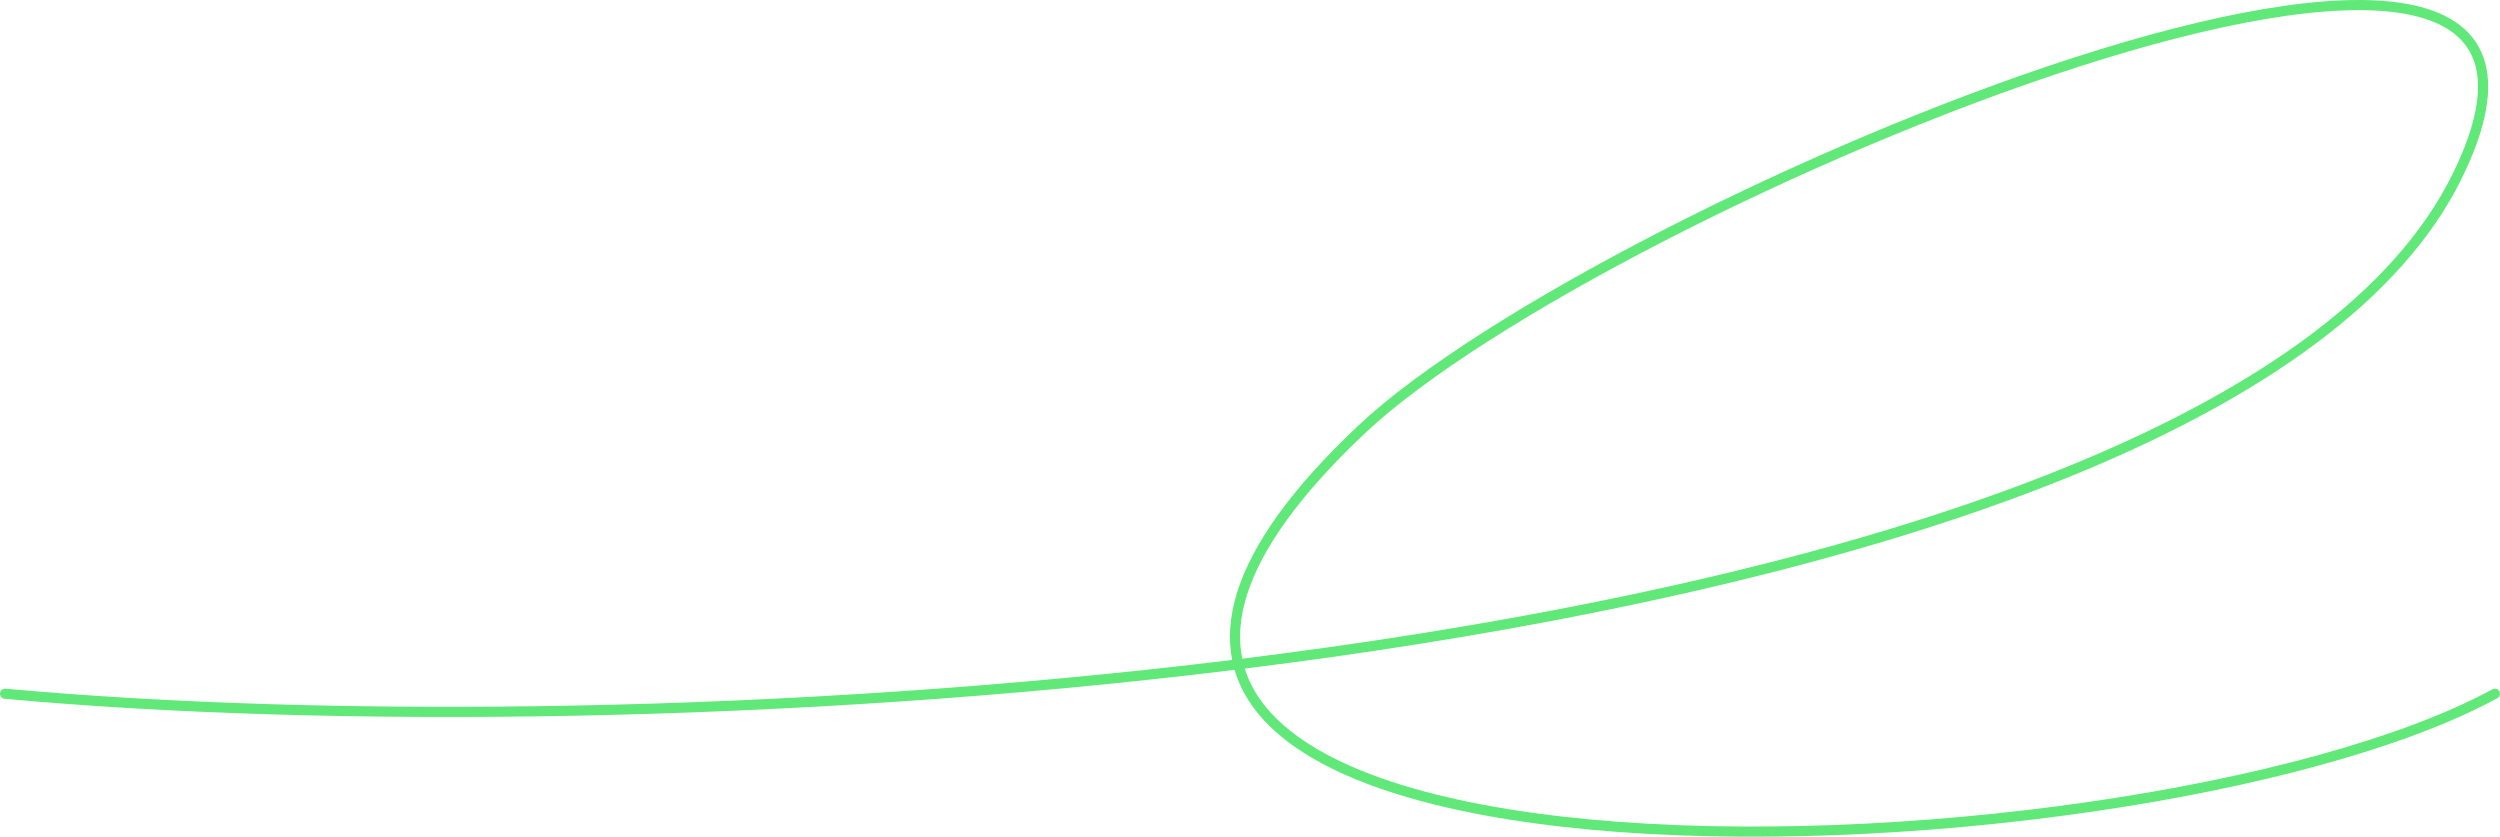 <svg width="493" height="165" viewBox="0 0 493 165" fill="none" xmlns="http://www.w3.org/2000/svg">
<path fill-rule="evenodd" clip-rule="evenodd" d="M489.73 11.289C491.803 17.064 490.486 24.993 485.388 35.316C473.629 59.128 446.359 78.186 410.089 93.205C373.779 108.24 328.256 119.305 279.71 127.013C268.437 128.802 256.999 130.411 245.472 131.847C246.327 134.606 247.755 137.153 249.692 139.502C254.71 145.59 263.211 150.437 274.295 154.11C285.359 157.776 298.889 160.236 313.84 161.621C343.739 164.393 379.193 162.856 411.683 158.172C444.196 153.485 473.623 145.661 491.522 135.925C492.007 135.661 492.615 135.84 492.879 136.325C493.142 136.811 492.963 137.418 492.478 137.682C474.264 147.589 444.557 155.453 411.968 160.152C379.357 164.853 343.741 166.402 313.655 163.613C298.613 162.219 284.921 159.738 273.666 156.008C262.429 152.285 253.514 147.283 248.149 140.774C245.96 138.12 244.374 135.227 243.458 132.096C156.303 142.791 64.366 143.621 0.909 137.799C0.359 137.749 -0.046 137.262 0.004 136.712C0.055 136.162 0.541 135.757 1.091 135.807C64.349 141.611 156.036 140.79 242.98 130.14C242.171 126.038 242.466 121.55 244.009 116.675C246.992 107.246 254.623 96.393 267.814 83.966C279.796 72.679 301.868 58.792 327.527 45.606C353.208 32.408 382.571 19.866 409.192 11.289C422.503 7.001 435.145 3.698 446.309 1.803C457.457 -0.09 467.204 -0.592 474.692 0.774C482.18 2.14 487.628 5.428 489.73 11.289ZM244.971 129.894C244.191 126.086 244.455 121.894 245.915 117.278C248.749 108.323 256.098 97.752 269.186 85.422C280.954 74.335 302.819 60.552 328.441 47.385C354.041 34.229 383.303 21.731 409.806 13.193C423.057 8.923 435.602 5.649 446.644 3.775C457.702 1.898 467.181 1.437 474.333 2.742C481.483 4.046 486.089 7.062 487.848 11.964C489.638 16.952 488.624 24.245 483.595 34.43C472.168 57.571 445.473 76.388 409.324 91.357C373.214 106.309 327.861 117.343 279.396 125.037C268.063 126.837 256.561 128.453 244.971 129.894Z" fill="#60E878"/>
</svg>
